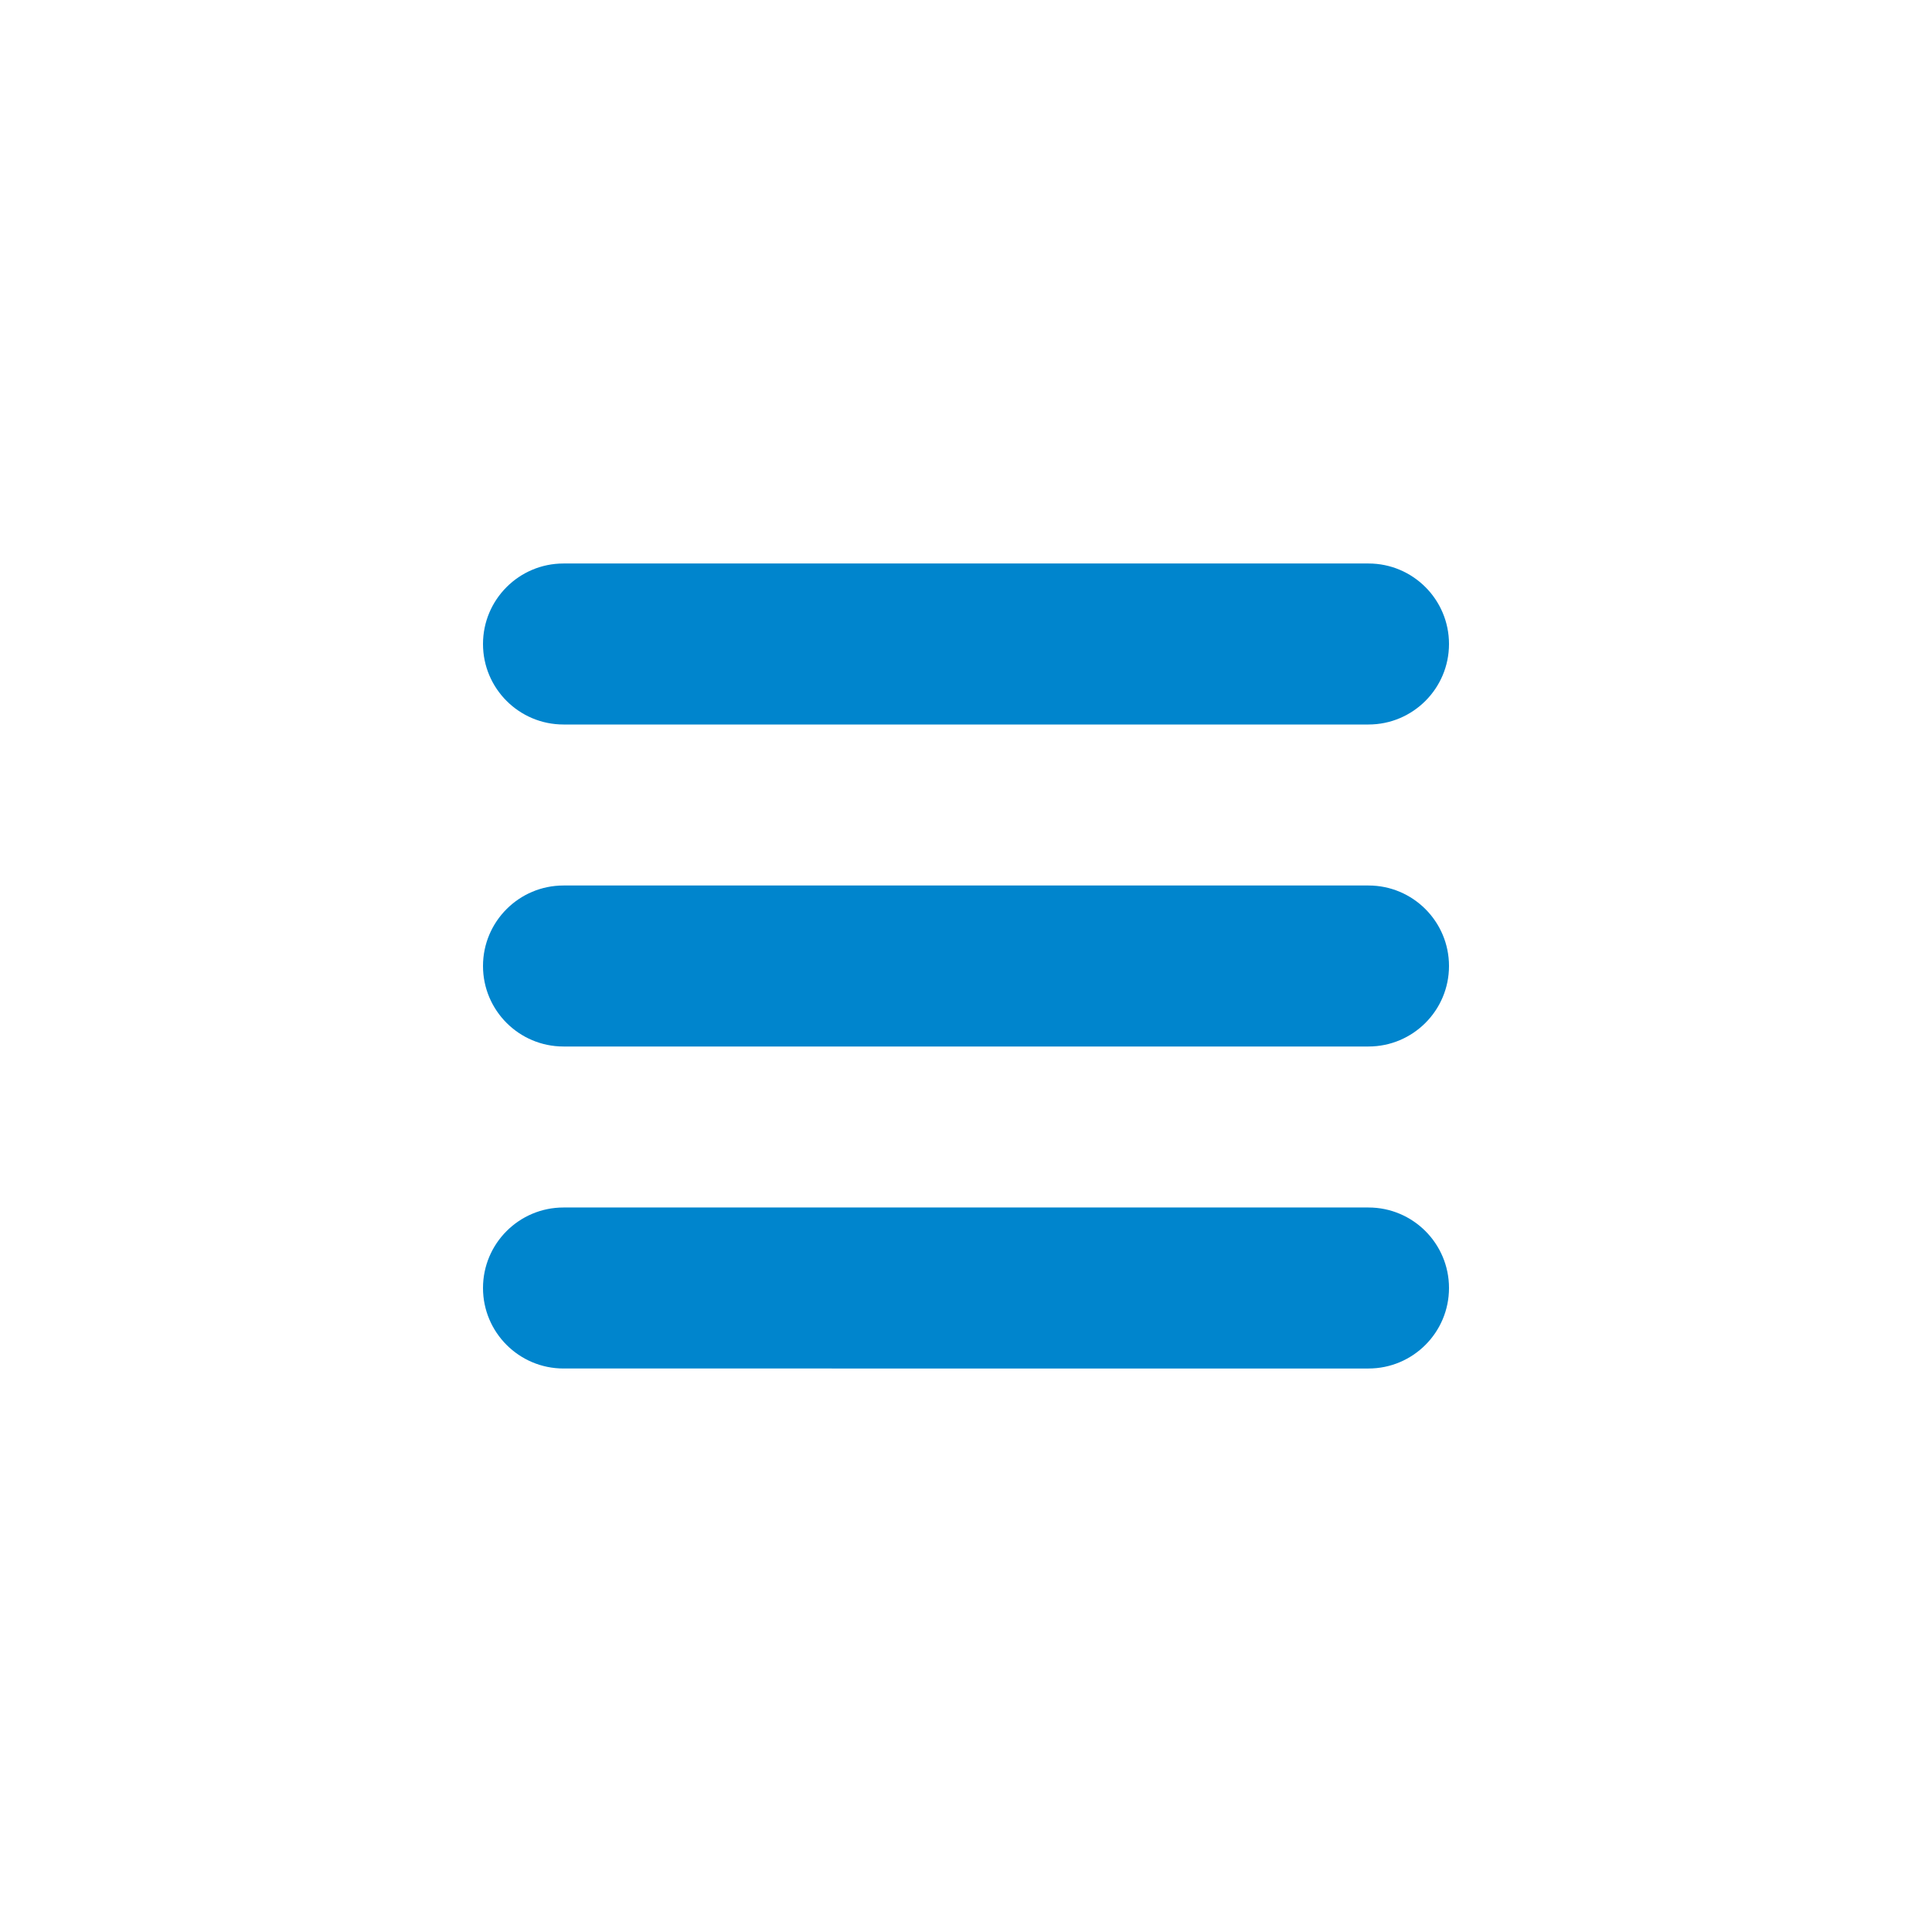 <svg xmlns="http://www.w3.org/2000/svg" width="24" height="24" viewBox="0 0 24 24">
    <path fill="#0085CD" fill-rule="evenodd" d="M17 15c.552 0 1 .448 1 1s-.448 1-1 1H7c-.552 0-1-.448-1-1s.448-1 1-1h10zm0-4c.552 0 1 .448 1 1s-.448 1-1 1H7c-.552 0-1-.448-1-1s.448-1 1-1h10zm0-4c.552 0 1 .448 1 1s-.448 1-1 1H7c-.552 0-1-.448-1-1s.448-1 1-1h10z"/>
</svg>
